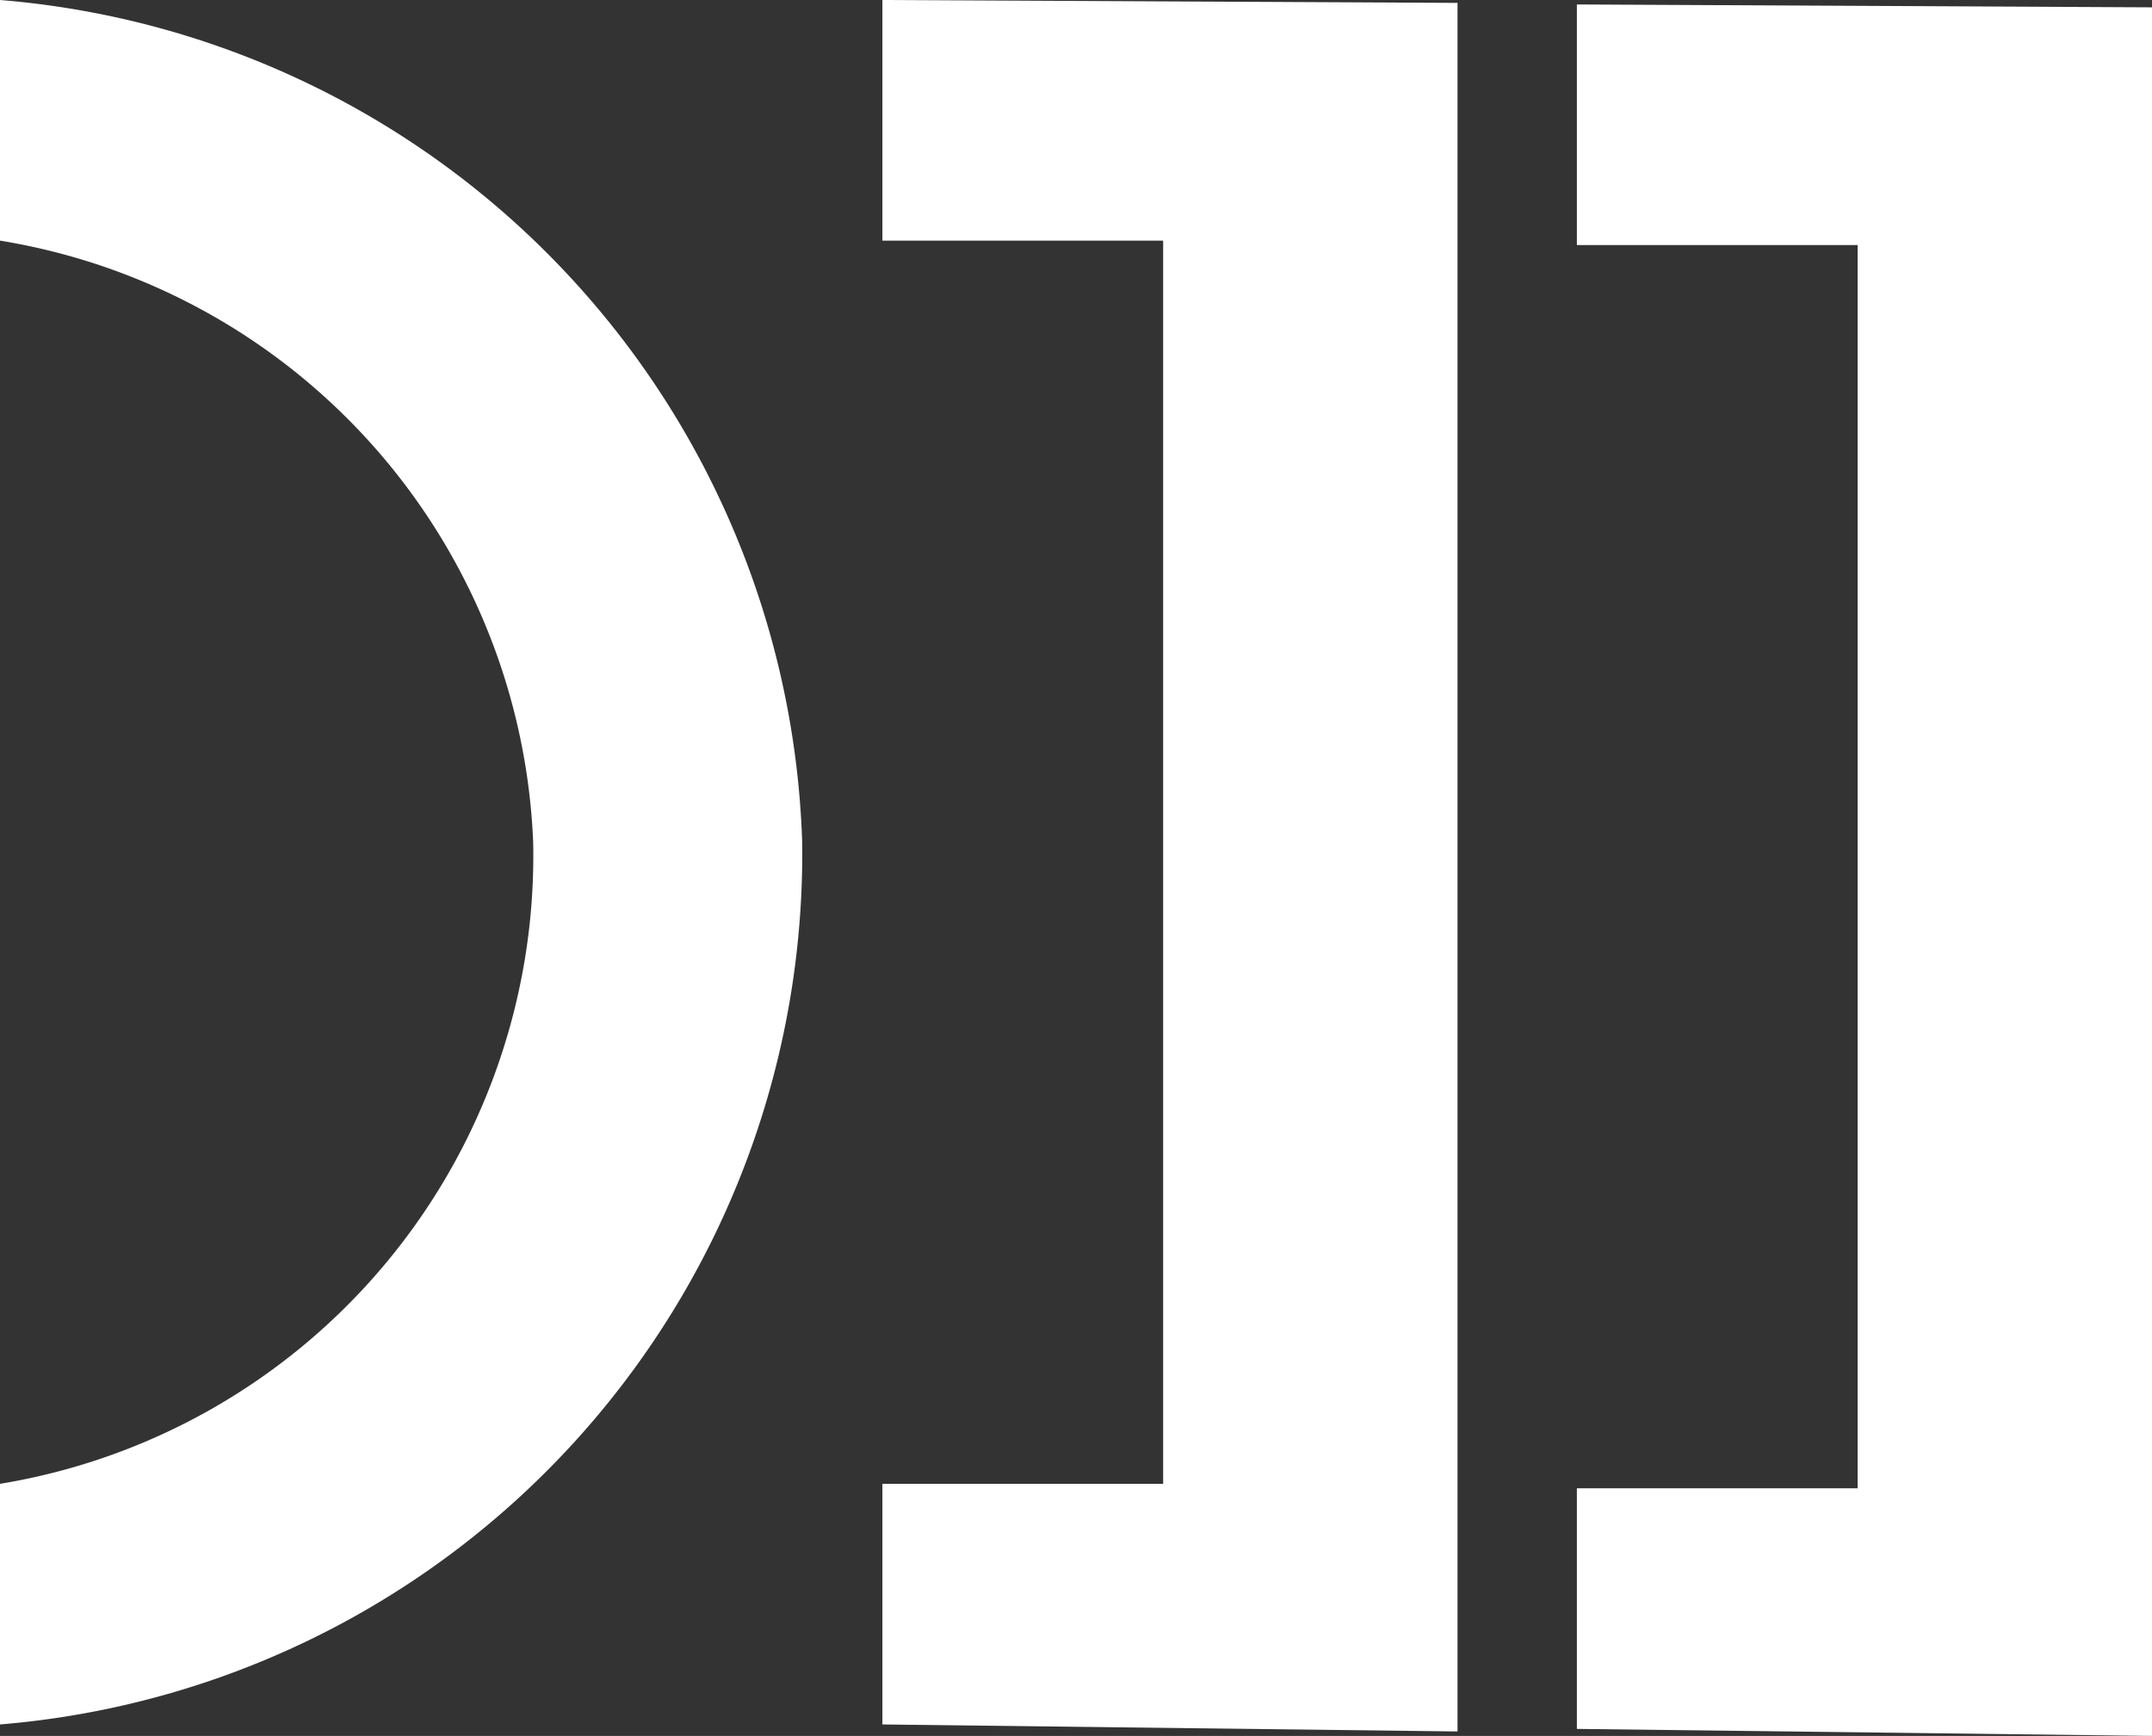 <svg xmlns="http://www.w3.org/2000/svg" viewBox="0 0 53.654 43.286"><rect x="0" y="0" width="53.654" height="43.286" fill="#333333" stroke="none"/><defs><style>.cls-1{fill:#fff;}</style></defs><g id="Layer_2" data-name="Layer 2"><g id="Layer_2-2" data-name="Layer 2"><path class="cls-1" d="M20,21A21.788,21.788,0,0,1,0,43V37A15.872,15.872,0,0,0,13.293,21,15.855,15.855,0,0,0,0,6V0A21.773,21.773,0,0,1,20,21Z"/><path class="cls-1" d="M22,0V6h7V37H22v6l14.339.175V.072Z"/><path class="cls-1" d="M39.315.111v6h7v31h-7v6l14.339.175V.183Z"/></g></g></svg>